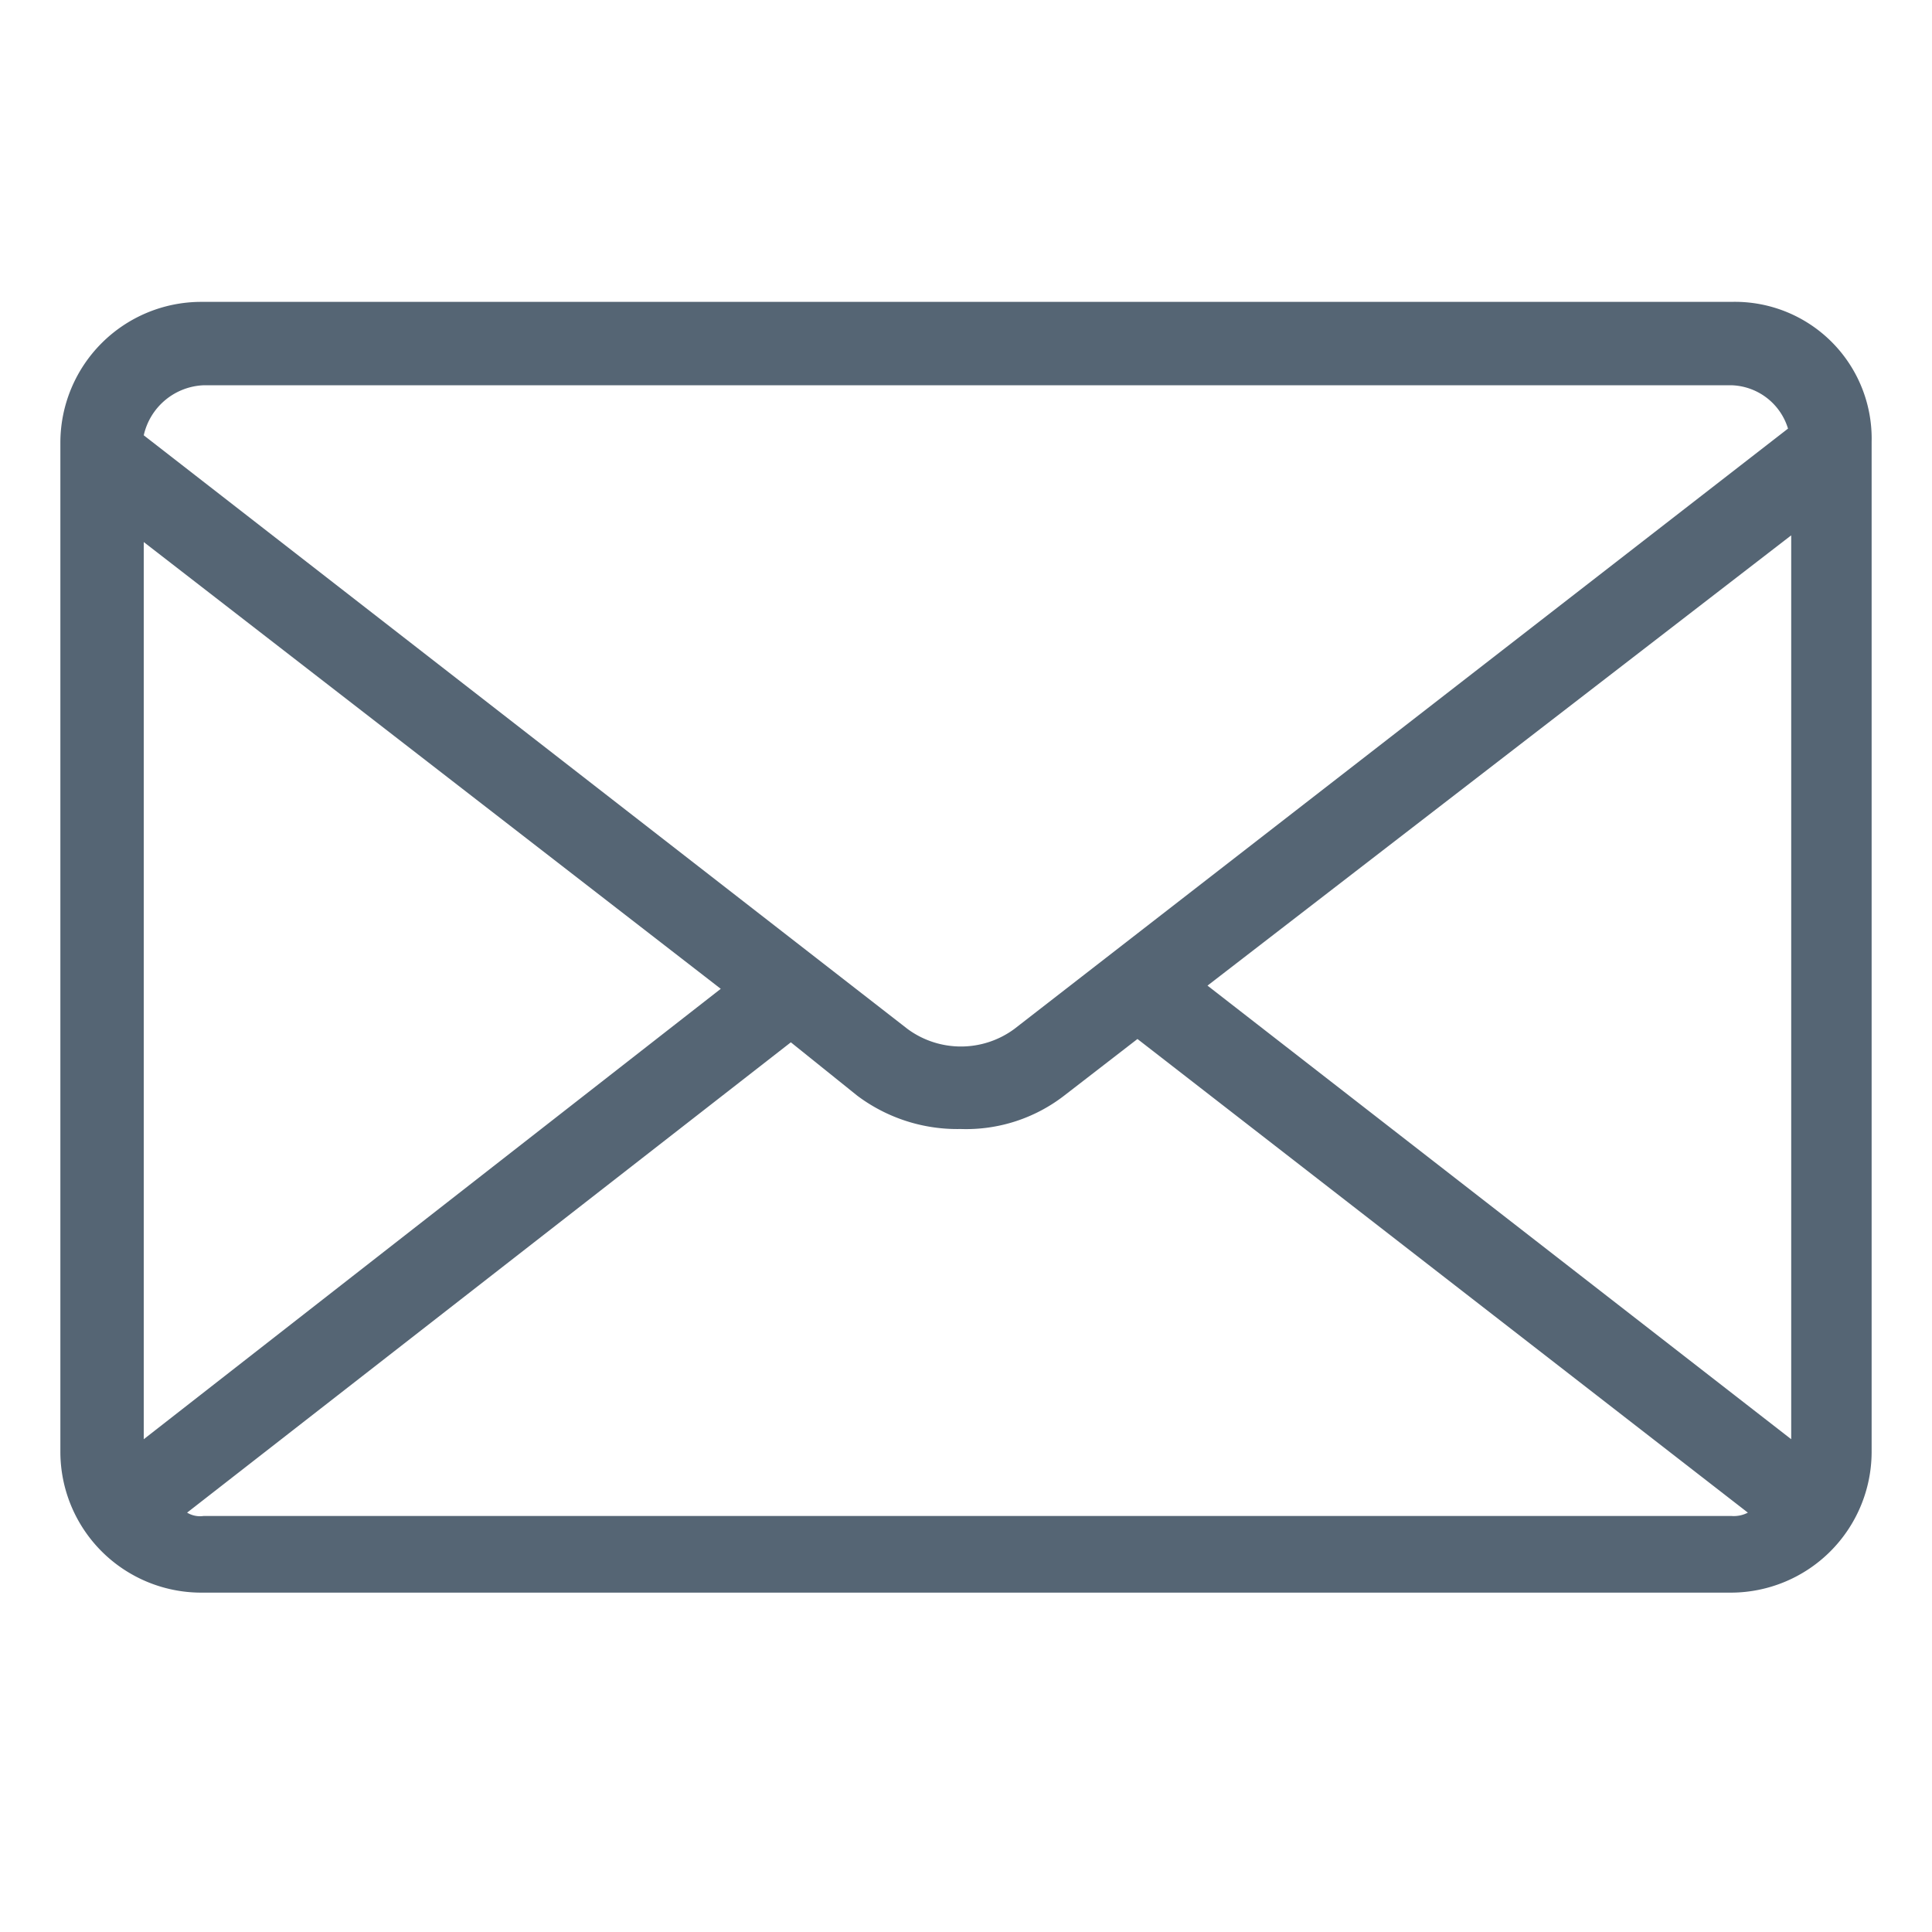 <svg xmlns="http://www.w3.org/2000/svg" xmlns:xlink="http://www.w3.org/1999/xlink" viewBox="2194 0 32 32"><defs><style>.a{clip-path:url(#b);}.b{fill:#556574;}</style><clipPath id="b"><rect x="2194" width="32" height="32"/></clipPath></defs><g id="a" class="a"><g transform="translate(2195 -70.31)"><path class="b" d="M27.678,75.31H2.32A2.334,2.334,0,0,0,0,77.63V94.369a2.334,2.334,0,0,0,2.32,2.32H27.678A2.334,2.334,0,0,0,30,94.369V77.63A2.265,2.265,0,0,0,27.678,75.31ZM19,86.635l9.668-7.458V94.148ZM2.376,76.691h25.3a1.011,1.011,0,0,1,.939.718L15.8,87.353a1.491,1.491,0,0,1-1.768,0L1.381,77.52A1.061,1.061,0,0,1,2.376,76.691ZM1.381,94.148V79.288l9.557,7.4Zm.994,1.271a.414.414,0,0,1-.276-.055l10-7.79,1.1.884a2.761,2.761,0,0,0,1.713.552,2.655,2.655,0,0,0,1.713-.552l1.215-.939,10.11,7.845a.5.5,0,0,1-.276.055H2.376Z"/></g></g></svg>
